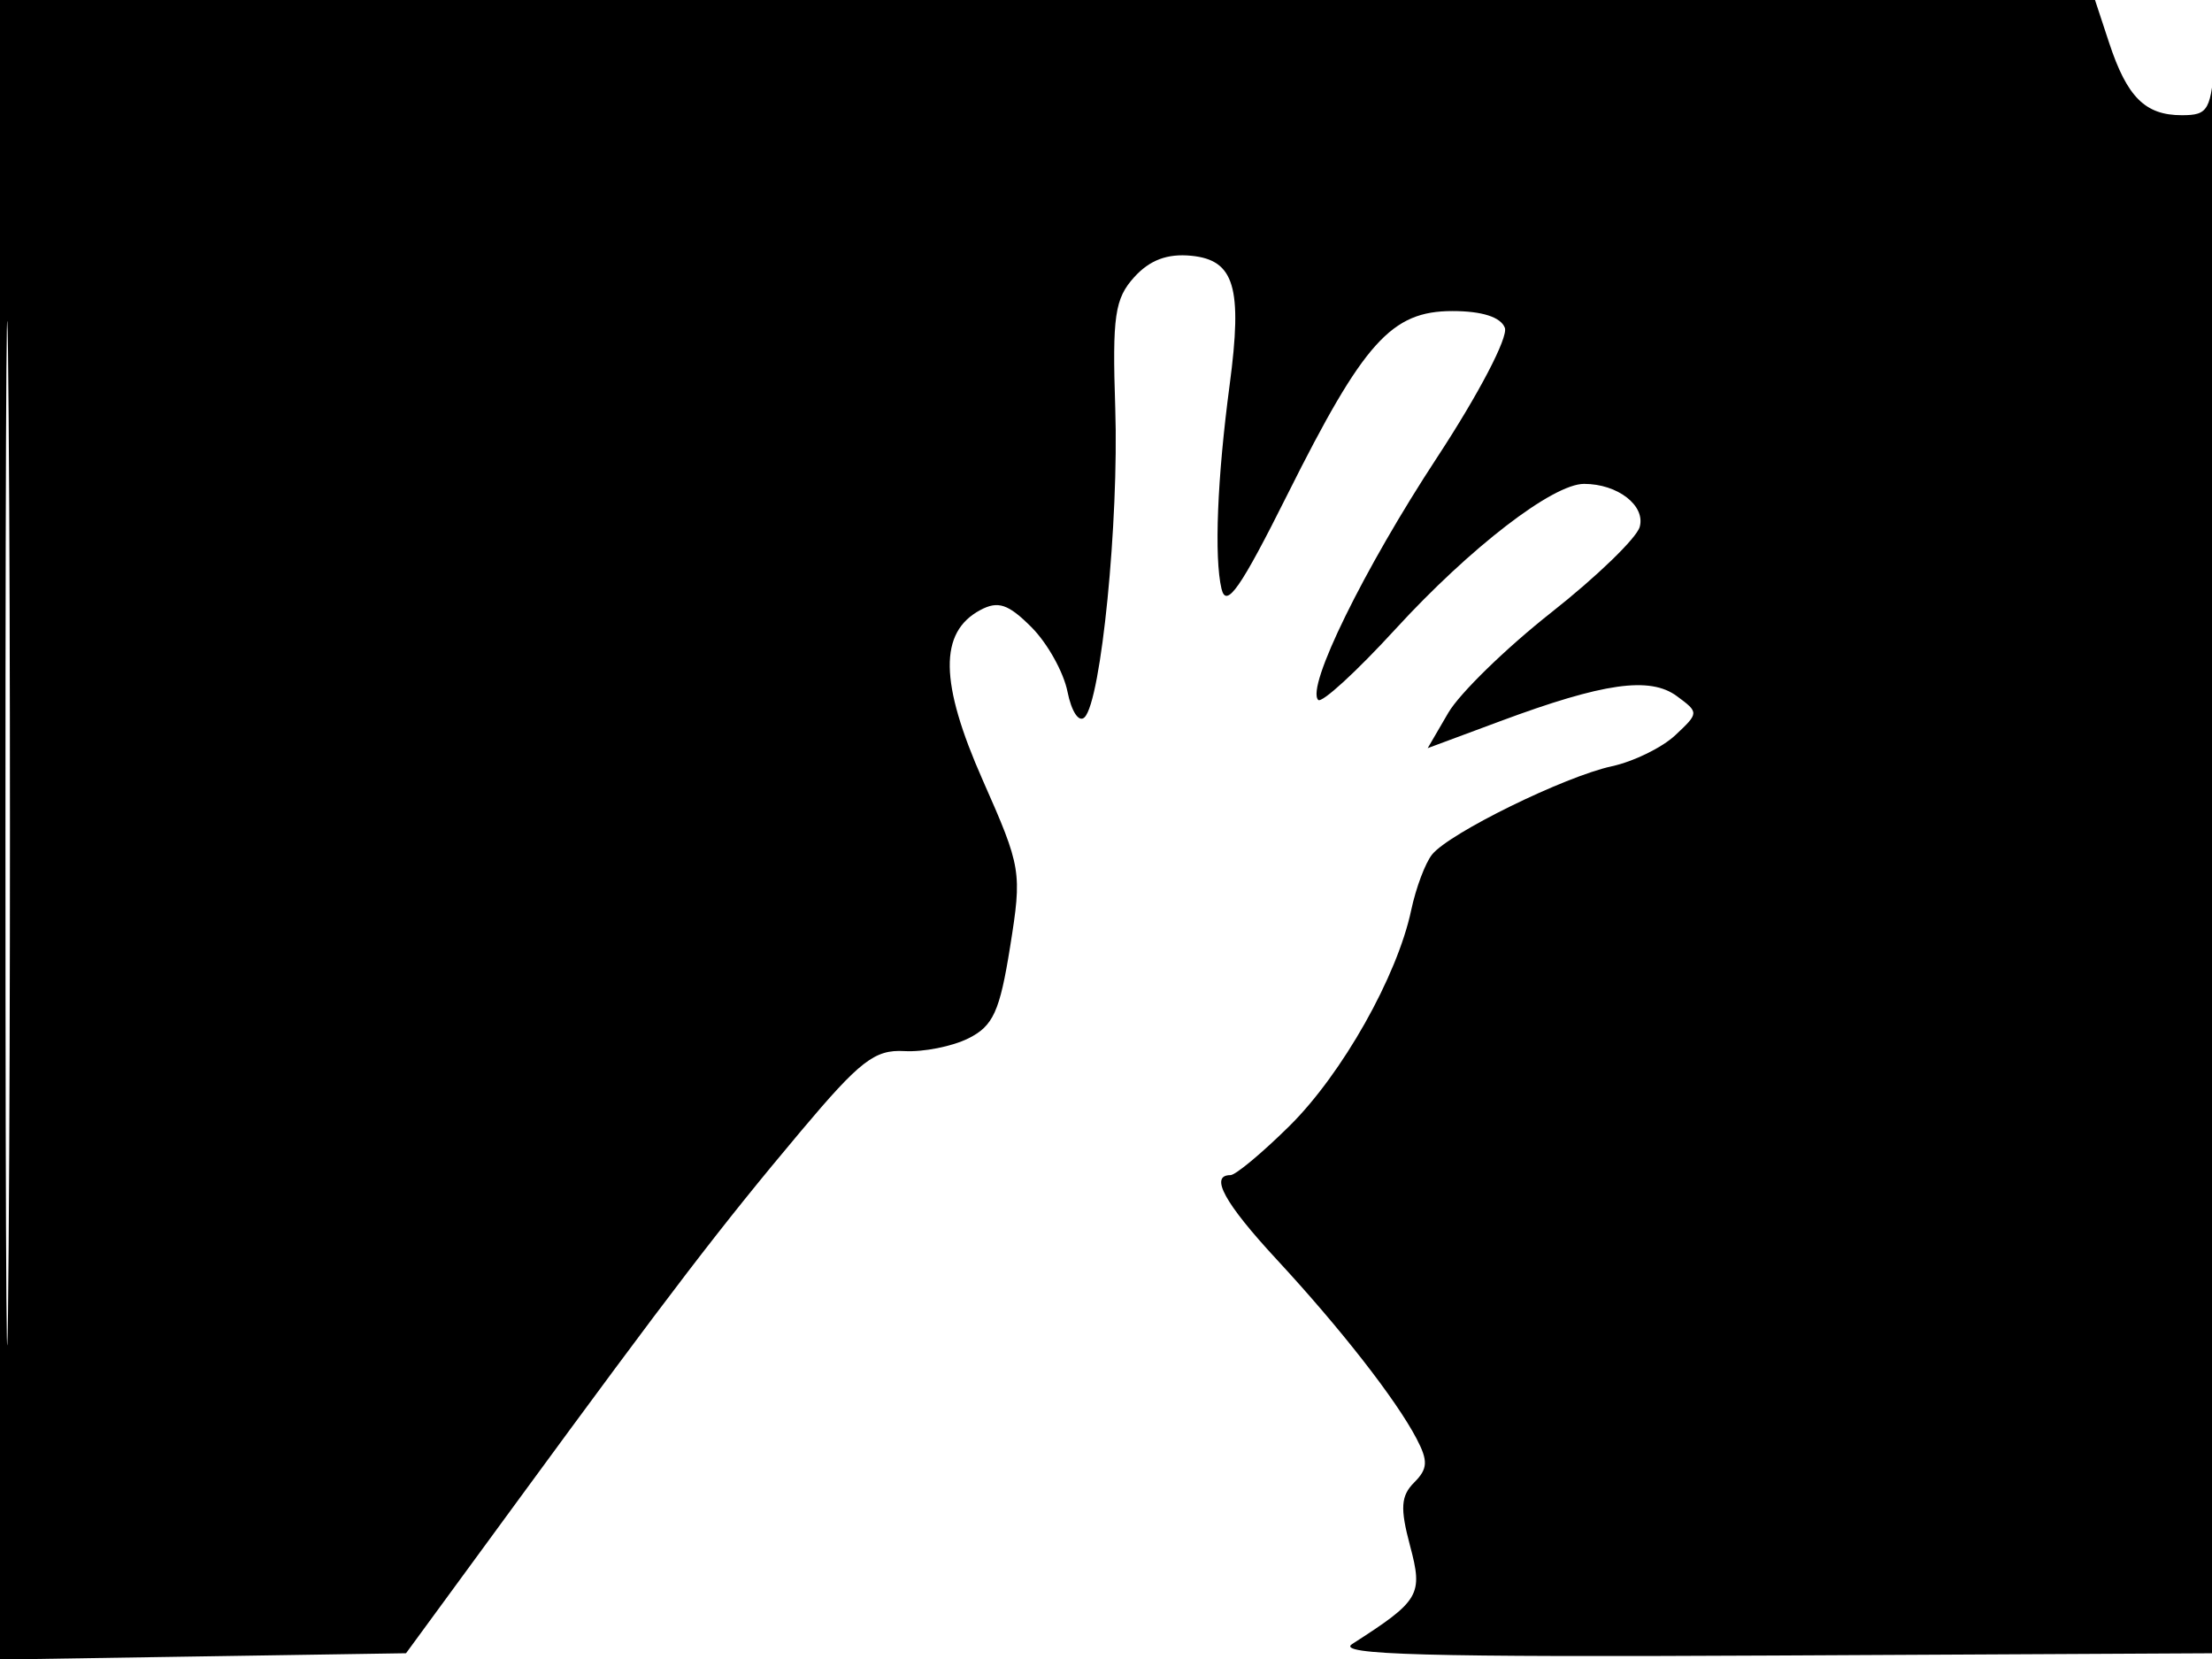 <svg xmlns="http://www.w3.org/2000/svg" width="192" height="144" viewBox="0 0 192 144" version="1.1">
	<path d="M -0 72.023 L -0 144.046 17.621 143.773 L 35.243 143.500 44.871 130.355 C 58.273 112.059, 62.598 106.414, 69.500 98.203 C 74.651 92.075, 75.924 91.089, 78.500 91.234 C 80.150 91.327, 82.650 90.830, 84.055 90.130 C 86.207 89.058, 86.779 87.802, 87.677 82.178 C 88.717 75.669, 88.657 75.303, 85.300 67.715 C 81.552 59.243, 81.489 54.879, 85.088 52.953 C 86.632 52.127, 87.511 52.420, 89.527 54.436 C 90.909 55.818, 92.318 58.338, 92.657 60.037 C 93.005 61.777, 93.653 62.747, 94.141 62.259 C 95.580 60.820, 97.125 45.250, 96.803 35.433 C 96.540 27.437, 96.759 25.926, 98.449 24.058 C 99.795 22.570, 101.330 21.995, 103.410 22.201 C 107.155 22.573, 107.859 24.946, 106.733 33.403 C 105.656 41.493, 105.380 48.370, 106.024 51.100 C 106.437 52.852, 107.650 51.119, 111.755 42.911 C 118.378 29.666, 120.777 27, 126.072 27 C 128.635 27, 130.262 27.519, 130.619 28.450 C 130.931 29.262, 128.349 34.205, 124.743 39.700 C 118.377 49.399, 113.339 59.673, 114.420 60.753 C 114.727 61.061, 117.738 58.301, 121.110 54.621 C 127.611 47.526, 134.786 42, 137.496 42 C 140.411 42, 142.845 43.883, 142.325 45.737 C 142.053 46.707, 138.607 50.043, 134.665 53.151 C 130.724 56.258, 126.695 60.182, 125.711 61.870 L 123.923 64.939 130.211 62.602 C 139.179 59.268, 143.204 58.696, 145.549 60.422 C 147.477 61.843, 147.476 61.883, 145.416 63.814 C 144.270 64.889, 141.795 66.101, 139.916 66.508 C 135.811 67.397, 125.809 72.306, 124.306 74.168 C 123.715 74.901, 122.898 77.075, 122.491 79 C 121.277 84.748, 116.495 93.219, 111.908 97.750 C 109.542 100.087, 107.244 102, 106.803 102 C 104.956 102, 106.286 104.429, 110.806 109.310 C 116.353 115.300, 121.169 121.468, 122.953 124.867 C 123.972 126.807, 123.935 127.493, 122.752 128.676 C 121.590 129.838, 121.519 130.905, 122.389 134.161 C 123.532 138.444, 123.247 138.928, 117.369 142.698 C 115.902 143.639, 123.773 143.854, 154 143.698 L 192.500 143.500 192.568 71.500 C 192.606 31.900, 192.470 1.862, 192.266 4.750 C 191.924 9.596, 191.702 10, 189.376 10 C 186.202 10, 184.628 8.432, 183.073 3.722 L 181.845 0 90.922 0 L 0 0 -0 72.023 M 0.474 72.500 C 0.474 112.100, 0.598 128.154, 0.750 108.176 C 0.901 88.198, 0.901 55.798, 0.750 36.176 C 0.598 16.554, 0.474 32.900, 0.474 72.500" stroke="none" fill="black" fill-rule="evenodd"/>
</svg>